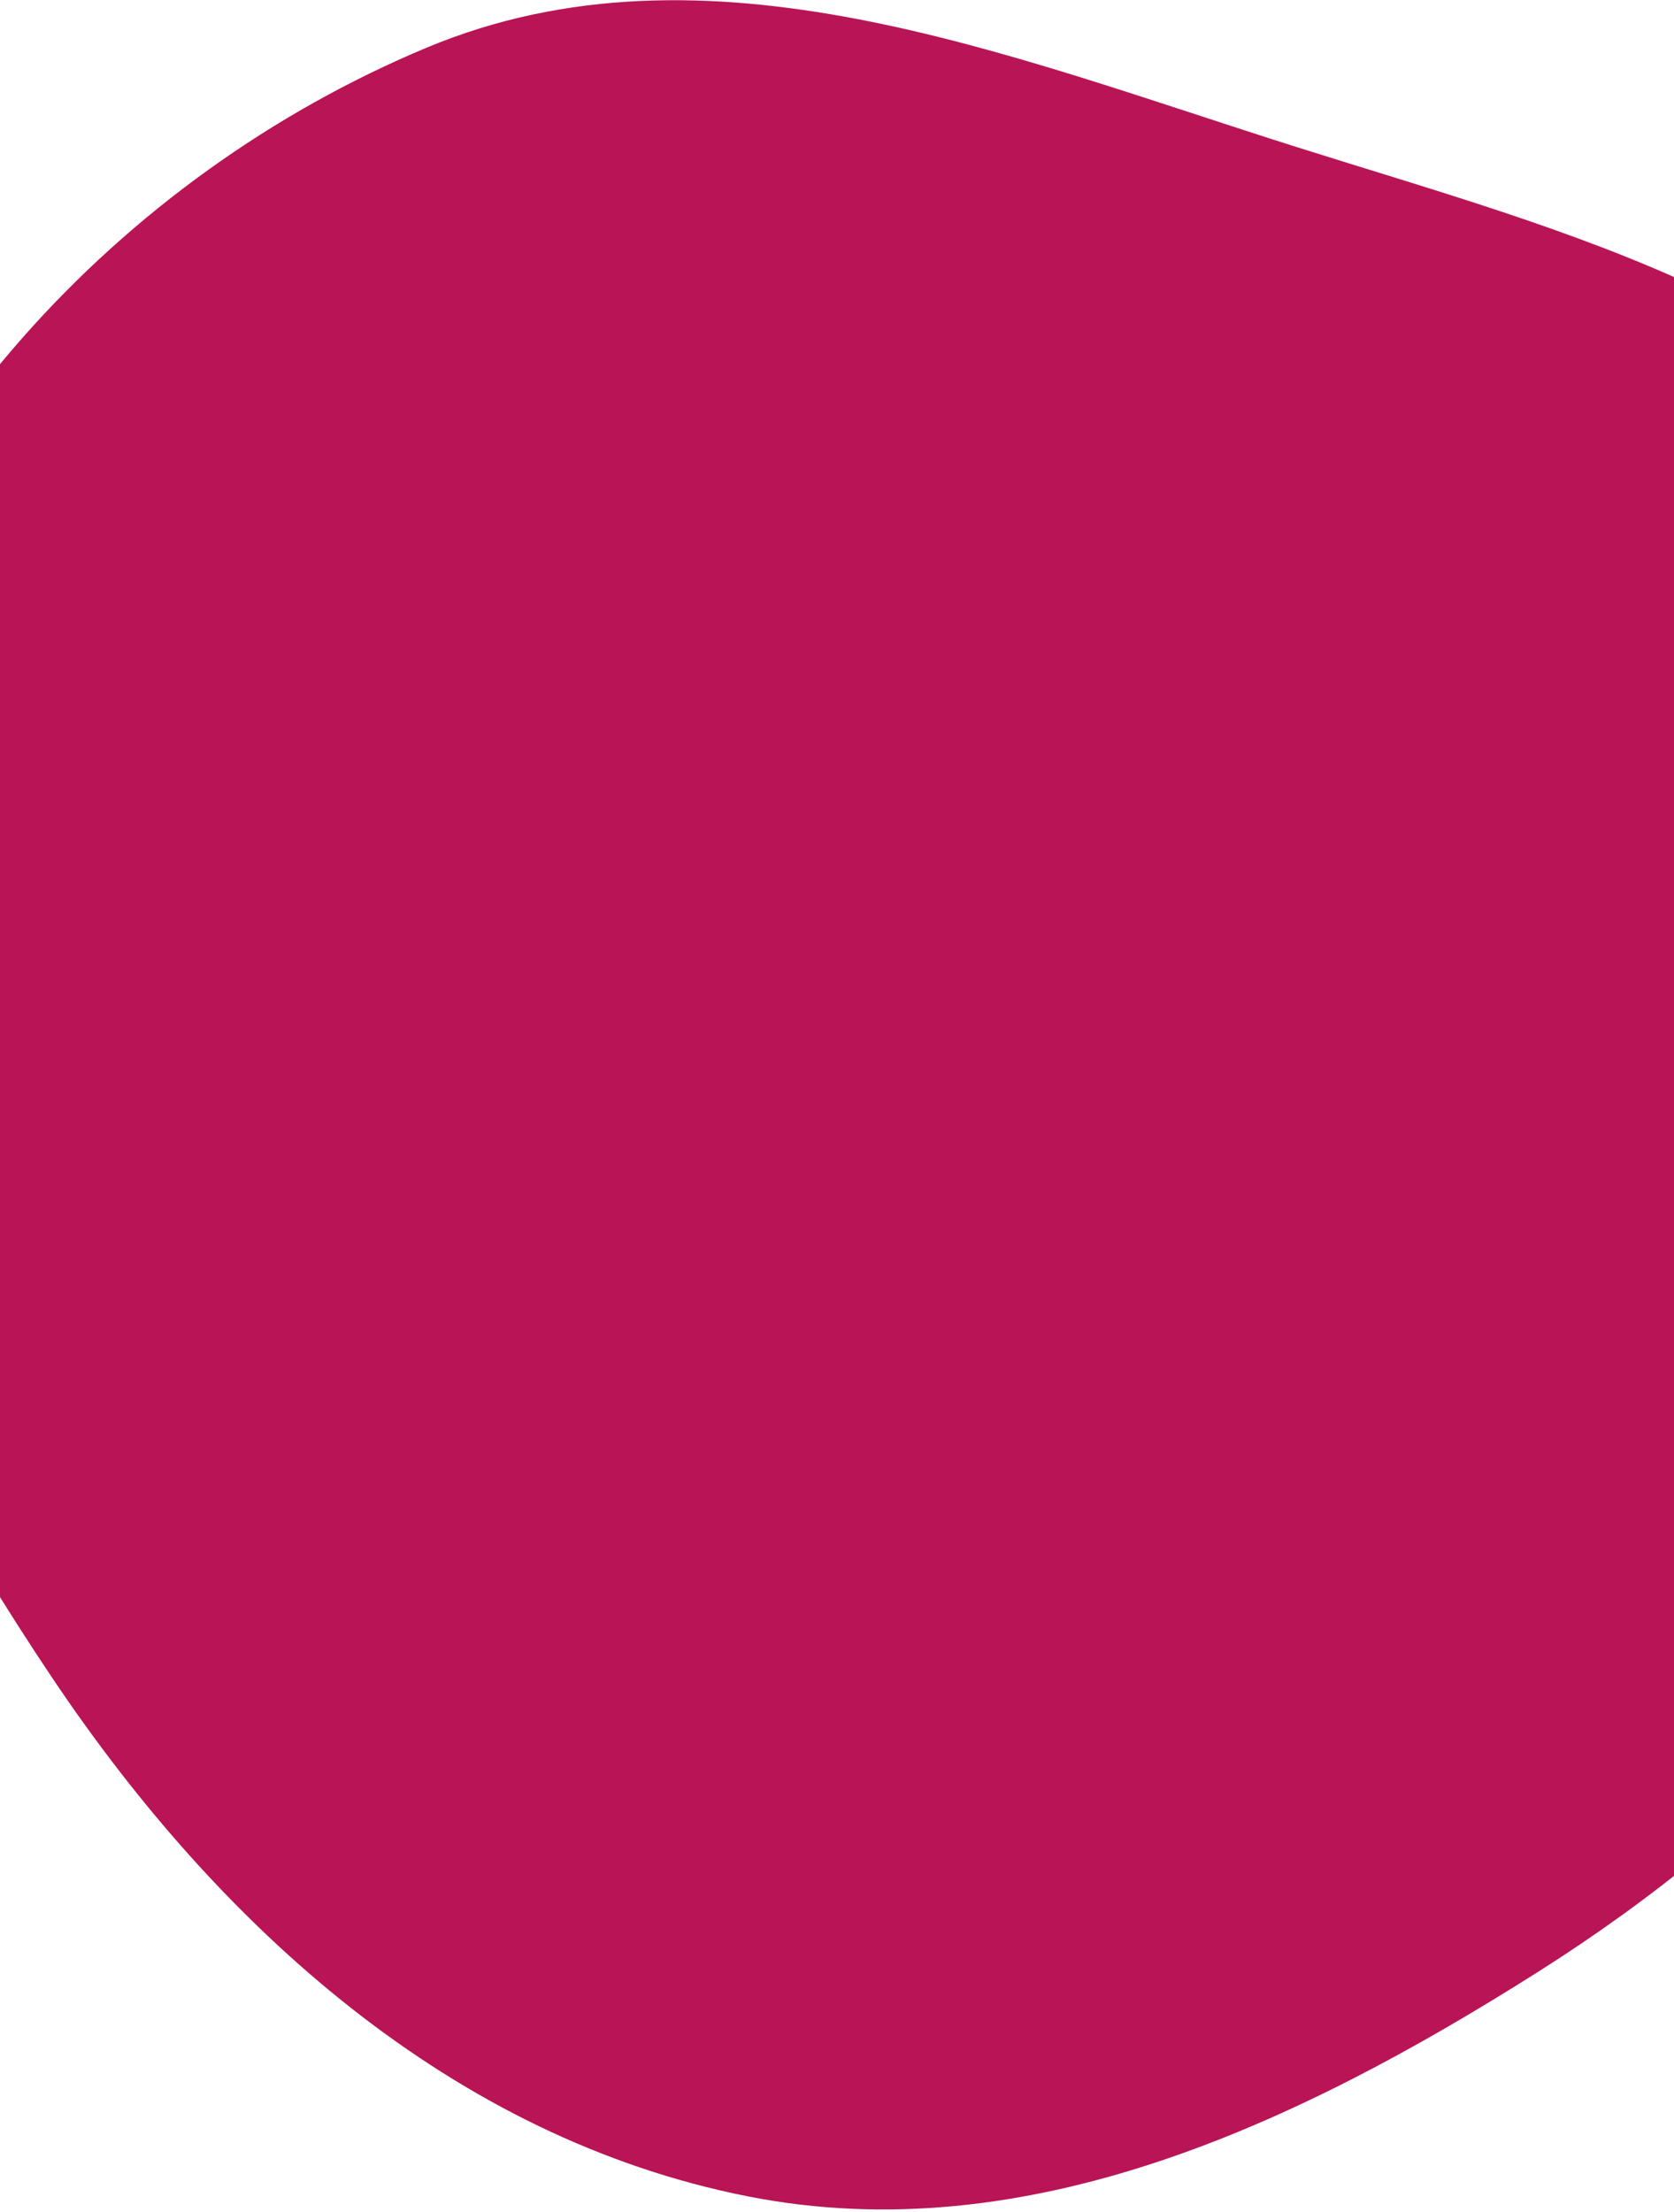 <svg xmlns="http://www.w3.org/2000/svg" width="393" height="519" viewBox="0 0 393 519" fill="none">
<path fill-rule="evenodd" clip-rule="evenodd" d="M304.349 34.49C367.808 54.535 437.28 71.662 471.773 128.574C506.762 186.306 500.603 259.164 479.351 323.238C459.38 383.452 414.525 428.928 360.908 462.834C304.465 498.527 241.003 528.357 175.493 515.389C106.33 501.698 51.62 452.376 12.331 393.833C-30.25 330.385 -65.451 256.314 -48.358 181.839C-30.823 105.435 27.819 41.409 100.151 11.191C165.865 -16.262 236.438 13.039 304.349 34.49Z" fill="#B91456"/>
</svg>